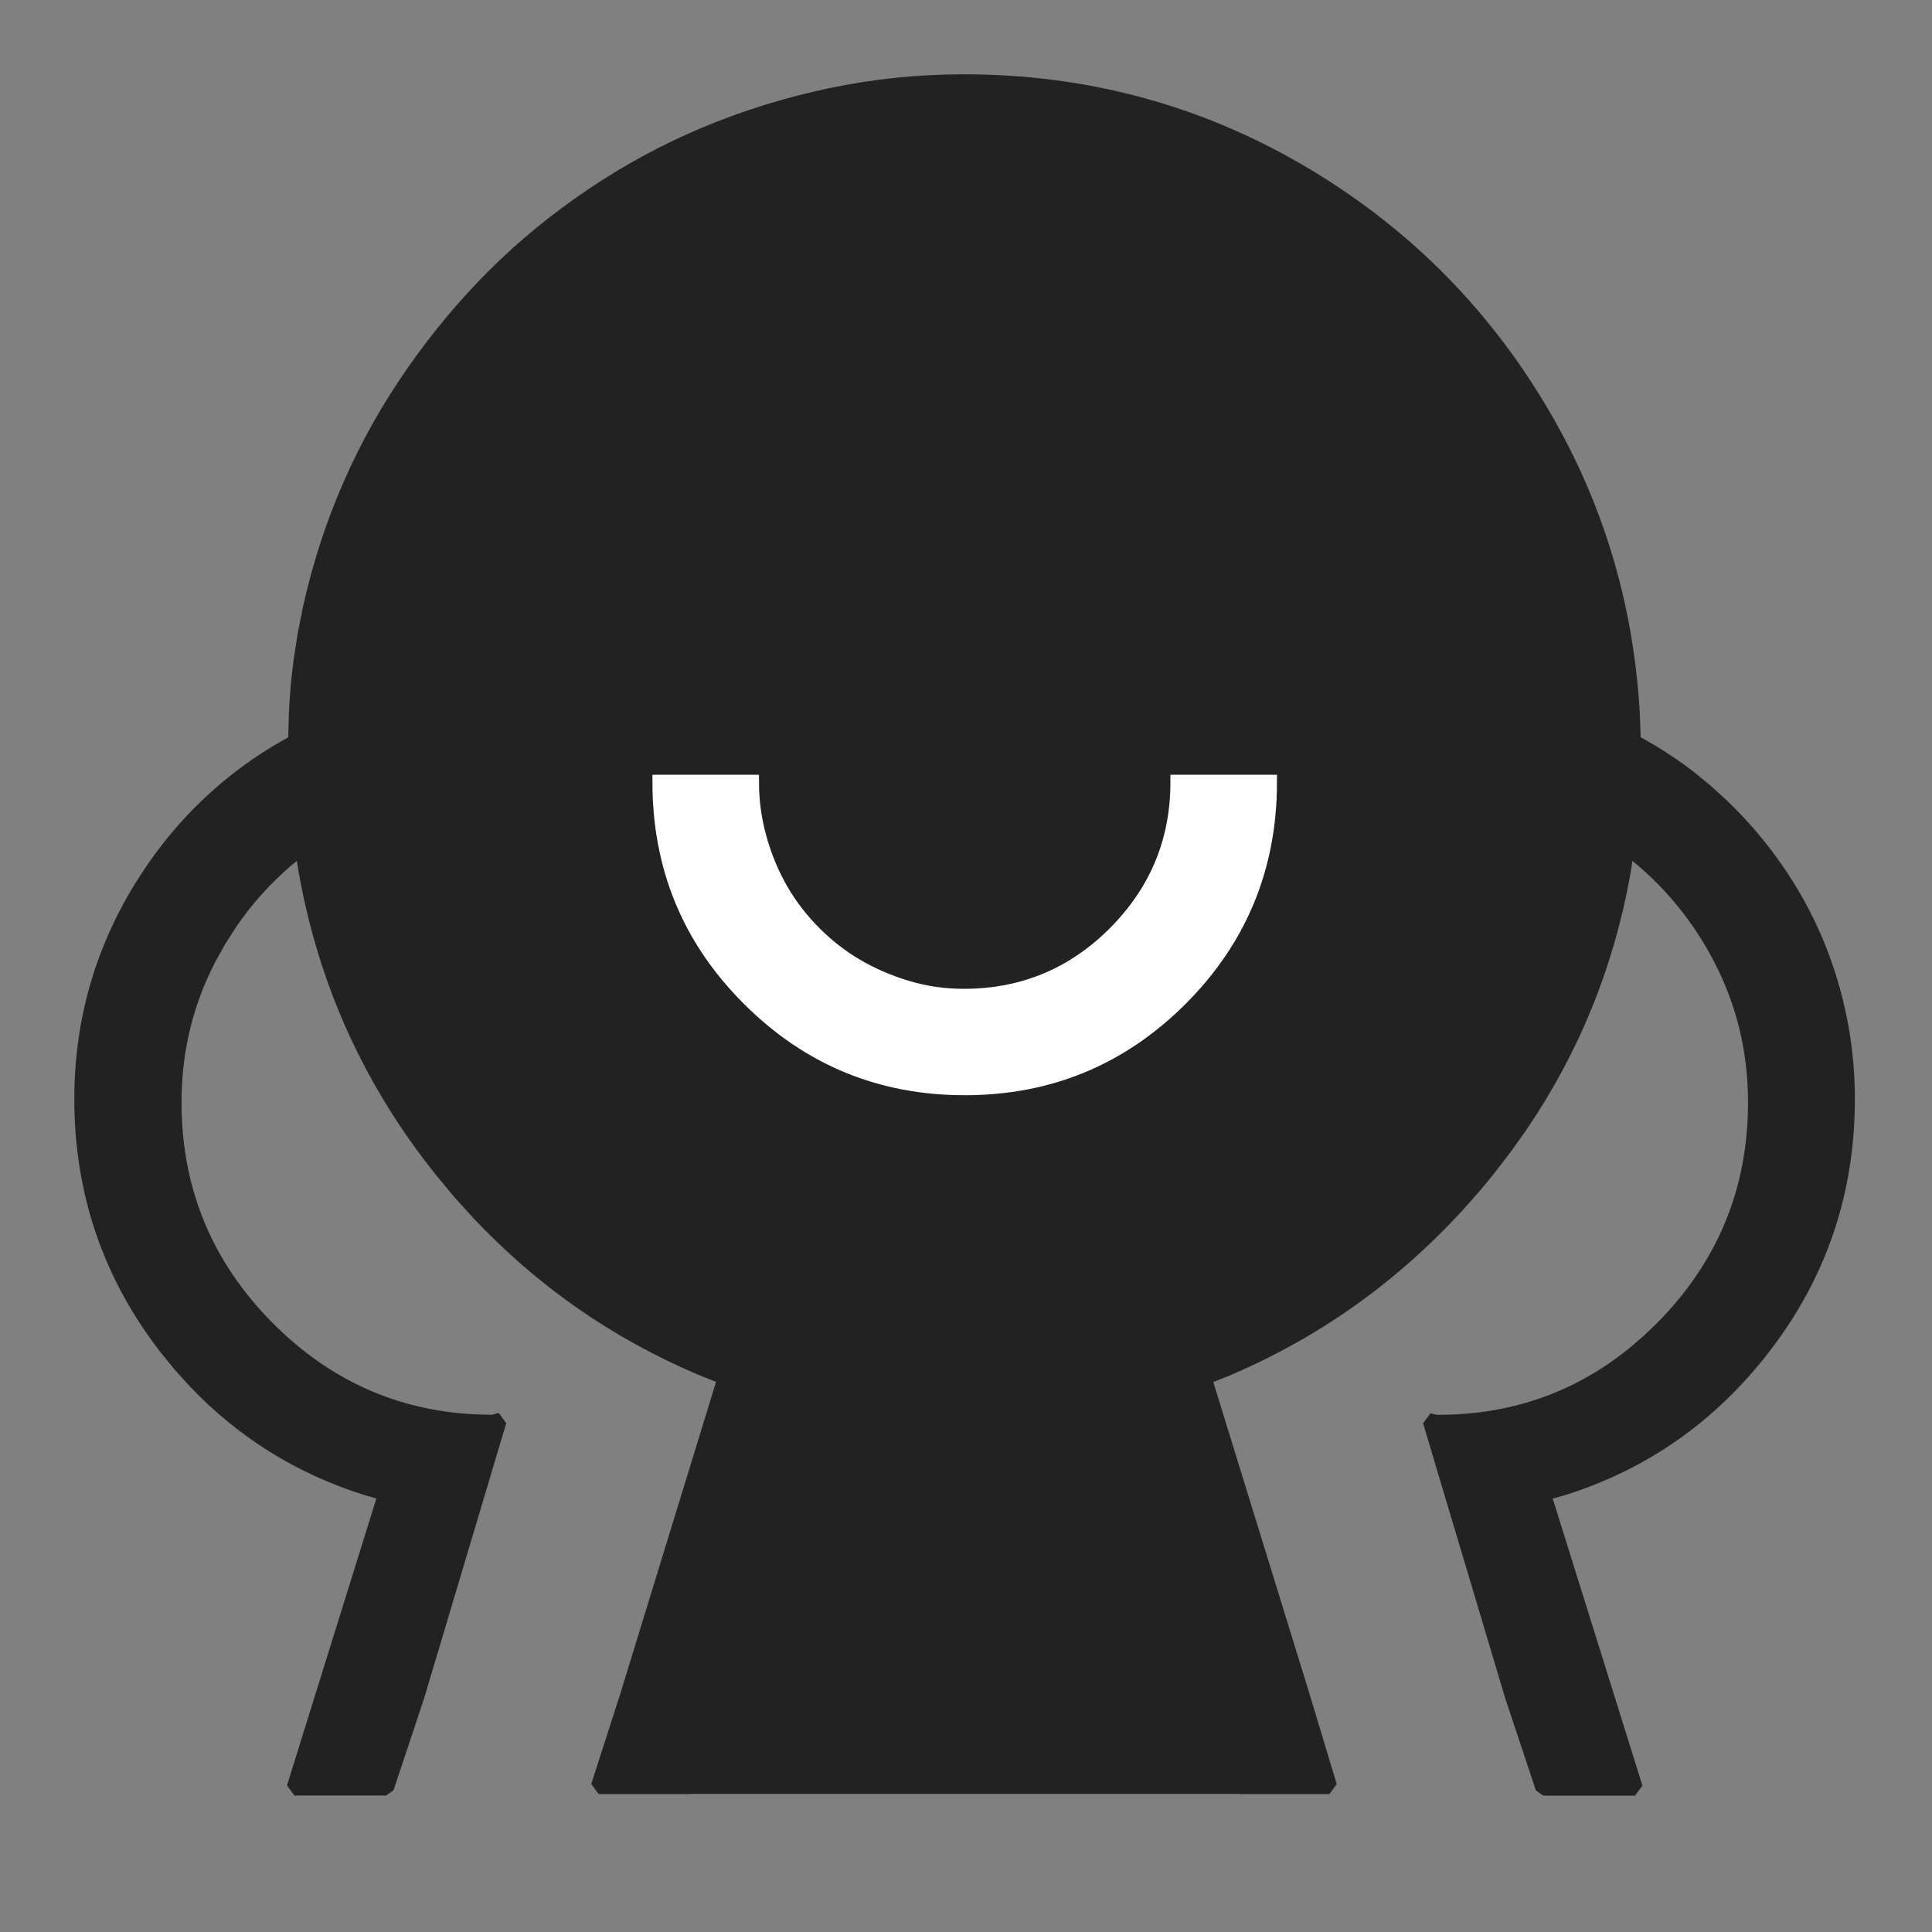 <?xml version="1.0" encoding="UTF-8"?>
<svg width="26px" height="26px" viewBox="0 0 26 26" version="1.1" xmlns="http://www.w3.org/2000/svg" xmlns:xlink="http://www.w3.org/1999/xlink">
    <rect x="0" y="0" width="26" height="26" fill="#808080" stroke="none"/>
    <title>团作icon-选中</title>
    <g id="团作icon-选中" stroke="none" stroke-width="1" fill="none" fill-rule="evenodd">
        <rect id="矩形" fill="#000000" fill-rule="nonzero" opacity="0" x="0" y="0" width="26" height="26"></rect>
        <g id="编组" transform="translate(1, 1)" fill-rule="nonzero">
            <path d="M11.969,-5.05875535e-14 C13.604,-5.05875535e-14 15.116,0.402 16.504,1.204 C17.891,2.008 18.993,3.095 19.811,4.468 C20.566,5.734 20.985,7.115 21.068,8.606 L21.079,8.921 L21.079,8.921 L21.288,9.041 C21.459,9.145 21.623,9.257 21.78,9.377 L22.01,9.564 L22.23,9.763 C22.59,10.107 22.9,10.49 23.157,10.91 C23.416,11.331 23.615,11.787 23.754,12.28 C23.893,12.774 23.962,13.277 23.962,13.792 C23.962,15.071 23.572,16.213 22.793,17.212 C22.075,18.135 21.166,18.771 20.071,19.118 L19.896,19.168 L21.103,23.03 L21.003,23.165 L19.768,23.165 L19.669,23.094 L19.257,21.856 L18.151,18.154 L18.251,18.02 L18.344,18.041 L18.586,18.035 C19.475,17.989 20.258,17.689 20.938,17.134 L21.12,16.977 L21.298,16.807 C22.116,15.982 22.524,14.993 22.524,13.837 C22.524,13.16 22.373,12.532 22.07,11.947 C21.811,11.446 21.47,11.015 21.049,10.652 L20.968,10.587 L20.937,10.786 C20.71,12.035 20.242,13.178 19.535,14.214 L19.316,14.521 L19.083,14.822 C18.113,16.022 16.937,16.918 15.56,17.506 L15.328,17.599 L16.623,21.796 L16.989,23.01 L16.89,23.144 L15.676,23.144 L15.673,23.142 L8.291,23.142 L8.289,23.144 L7.056,23.144 L6.957,23.008 L7.347,21.796 L8.636,17.597 L8.378,17.493 C7.23,17.003 6.226,16.302 5.369,15.391 L5.116,15.112 L4.873,14.819 C3.91,13.621 3.293,12.265 3.023,10.757 L2.977,10.476 L2.995,10.585 L2.916,10.65 C2.636,10.891 2.392,11.163 2.184,11.466 L2.034,11.699 L1.897,11.945 C1.594,12.53 1.443,13.158 1.443,13.835 C1.443,14.992 1.851,15.979 2.669,16.804 C3.429,17.569 4.333,17.978 5.382,18.033 L5.626,18.039 L5.692,18.018 L5.714,18.018 L5.813,18.152 L4.707,21.857 L4.296,23.092 L4.197,23.163 L2.962,23.163 L2.862,23.028 L4.065,19.166 L3.892,19.116 C2.99,18.83 2.213,18.346 1.565,17.668 L1.353,17.435 L1.17,17.21 C0.391,16.211 6.84283548e-14,15.068 6.84283548e-14,13.79 C6.84283548e-14,12.76 0.265,11.806 0.793,10.932 C1.27,10.144 1.896,9.513 2.67,9.042 L2.933,8.891 L2.879,8.922 L2.887,8.617 C2.897,8.374 2.918,8.132 2.95,7.891 L3.005,7.531 L3.076,7.173 C3.206,6.584 3.389,6.022 3.624,5.486 C3.855,4.956 4.14,4.449 4.478,3.963 C4.811,3.484 5.178,3.044 5.583,2.639 C5.986,2.238 6.434,1.872 6.921,1.544 C7.408,1.216 7.924,0.937 8.465,0.711 C9.01,0.484 9.576,0.309 10.163,0.186 C10.753,0.062 11.356,-5.05875535e-14 11.969,-5.05875535e-14 Z" id="形状结合" fill="#222222"></path>
            <path d="M16.085,9.526 L14.851,9.526 C14.851,10.321 14.568,10.998 14.006,11.563 C13.444,12.125 12.764,12.407 11.972,12.407 C11.711,12.407 11.459,12.372 11.215,12.299 C10.97,12.226 10.742,12.129 10.532,12.007 C10.323,11.885 10.133,11.737 9.959,11.563 C9.785,11.389 9.636,11.198 9.514,10.989 C9.392,10.779 9.293,10.549 9.222,10.295 C9.15,10.043 9.114,9.787 9.114,9.526 L7.88,9.526 C7.88,10.667 8.279,11.638 9.081,12.438 C9.883,13.24 10.85,13.639 11.984,13.639 C13.117,13.639 14.084,13.24 14.886,12.438 C15.685,11.638 16.085,10.667 16.085,9.526 Z" id="路径" stroke="#FFFFFF" stroke-width="0.2" fill="#FFFFFF"></path>
        </g>
    </g>
</svg>